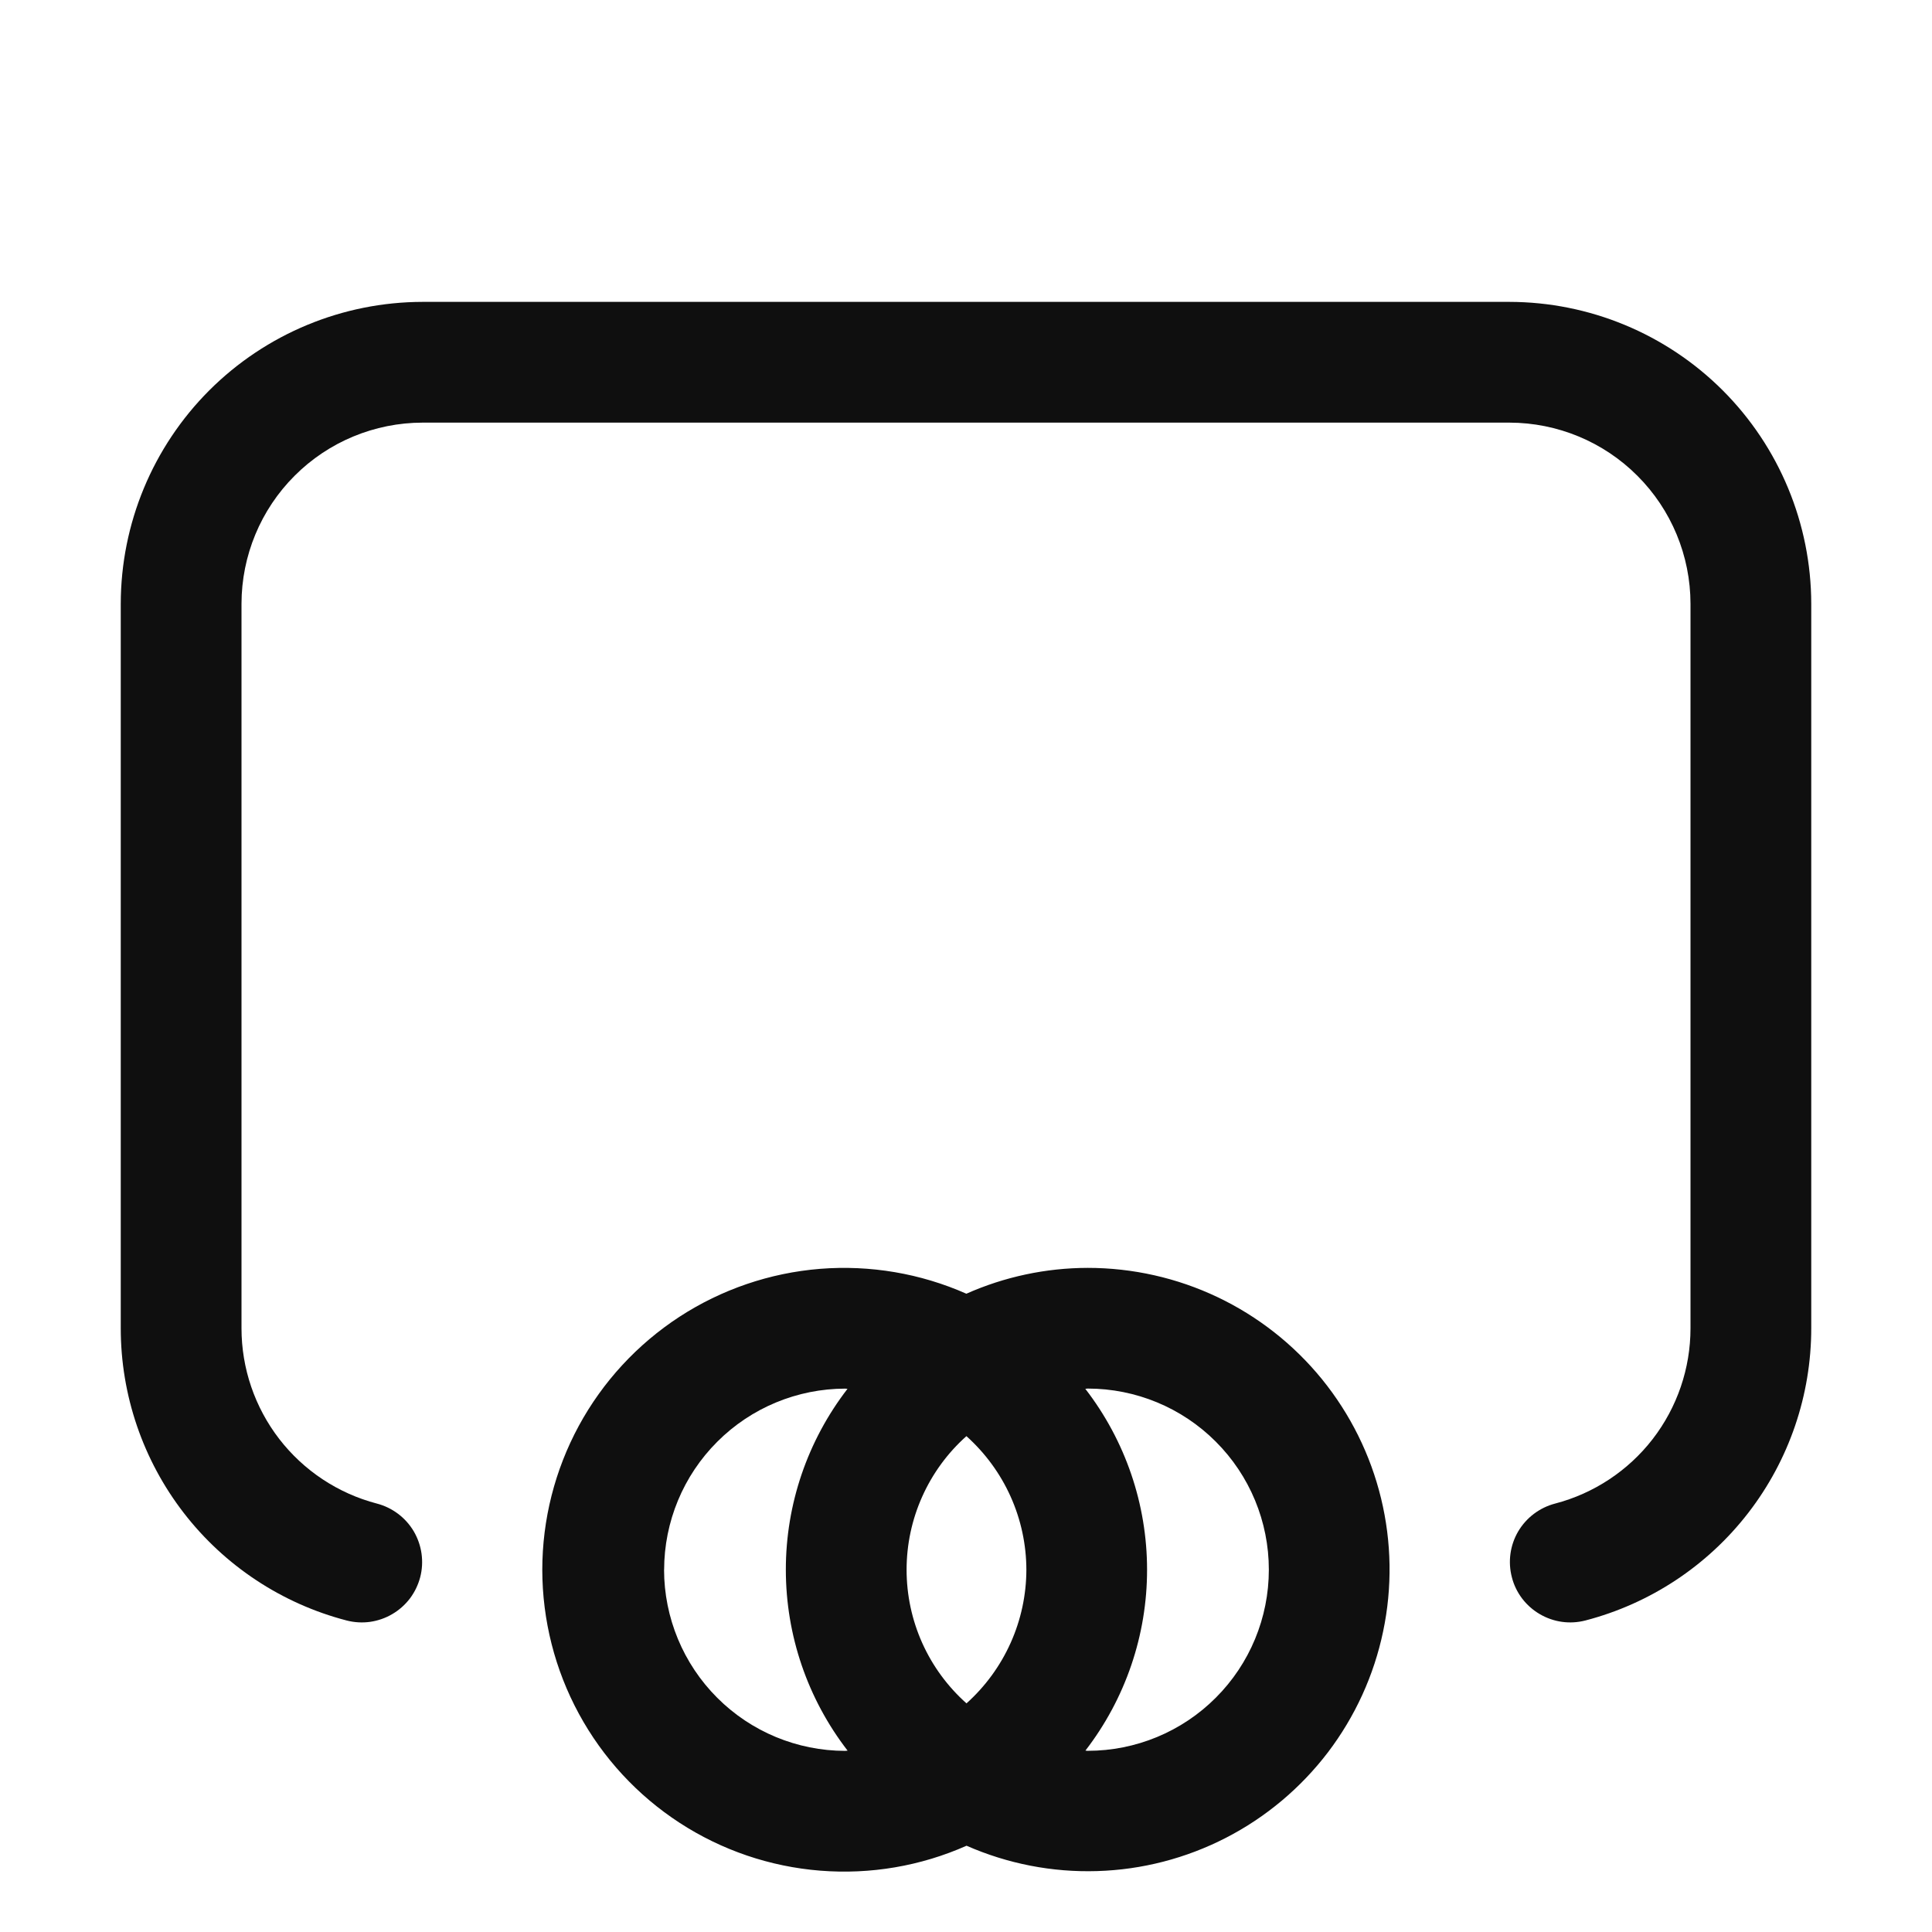 <svg width="32" height="32" viewBox="0 0 32 32" fill="none" xmlns="http://www.w3.org/2000/svg">
<path d="M18.016 21C17.324 21.001 16.639 21.147 16.006 21.428C15.245 21.091 14.411 20.95 13.582 21.016C12.752 21.083 11.952 21.356 11.254 21.81C10.556 22.265 9.983 22.886 9.586 23.618C9.19 24.35 8.982 25.169 8.982 26.002C8.983 26.834 9.191 27.654 9.588 28.385C9.985 29.117 10.559 29.738 11.257 30.192C11.955 30.646 12.755 30.918 13.585 30.984C14.415 31.05 15.248 30.909 16.009 30.571C16.69 30.87 17.429 31.014 18.172 30.991C18.915 30.969 19.644 30.78 20.305 30.44C20.966 30.1 21.543 29.616 21.994 29.025C22.444 28.433 22.757 27.749 22.909 27.021C23.062 26.294 23.05 25.541 22.875 24.819C22.7 24.096 22.365 23.422 21.897 22.845C21.428 22.268 20.836 21.803 20.165 21.484C19.494 21.165 18.759 21 18.016 21ZM17 26C16.999 26.418 16.91 26.831 16.739 27.212C16.568 27.593 16.319 27.934 16.008 28.213C15.696 27.935 15.446 27.594 15.275 27.213C15.104 26.831 15.016 26.418 15.016 26C15.016 25.582 15.104 25.169 15.275 24.788C15.446 24.406 15.695 24.065 16.007 23.787C16.318 24.066 16.568 24.407 16.739 24.788C16.91 25.169 16.999 25.582 17 26ZM11 26C11.001 25.205 11.317 24.442 11.88 23.88C12.442 23.317 13.205 23.001 14 23C14.012 23 14.024 23.004 14.037 23.004C13.375 23.862 13.015 24.916 13.016 26C13.016 27.085 13.376 28.138 14.039 28.996C14.025 28.996 14.013 29 13.999 29C13.204 28.999 12.441 28.683 11.879 28.12C11.317 27.558 11 26.795 10.999 26H11ZM18.016 29C18.003 29 17.991 28.995 17.978 28.995C18.64 28.137 19 27.083 18.999 25.999C18.999 24.914 18.639 23.861 17.976 23.003C17.99 23.003 18.002 22.999 18.016 22.999C18.812 22.999 19.575 23.315 20.137 23.878C20.7 24.44 21.016 25.203 21.016 25.999C21.016 26.795 20.7 27.558 20.137 28.12C19.575 28.683 18.812 28.999 18.016 28.999V29Z" fill="#0F0F0F"/>
<path d="M25 5H7C5.674 5.002 4.404 5.529 3.466 6.466C2.529 7.404 2.002 8.674 2 10V22C2 23.107 2.367 24.183 3.044 25.059C3.72 25.934 4.669 26.561 5.74 26.84C5.867 26.873 6 26.881 6.13 26.863C6.26 26.844 6.385 26.801 6.498 26.734C6.611 26.668 6.71 26.58 6.79 26.475C6.869 26.37 6.926 26.251 6.96 26.123C6.993 25.996 7 25.864 6.982 25.734C6.964 25.604 6.92 25.479 6.854 25.365C6.787 25.252 6.699 25.153 6.594 25.074C6.489 24.995 6.37 24.937 6.243 24.904C5.6 24.736 5.032 24.36 4.626 23.835C4.22 23.309 4 22.664 4 22V10C4.001 9.205 4.317 8.442 4.88 7.88C5.442 7.317 6.205 7.001 7 7H25C25.795 7.001 26.558 7.317 27.12 7.88C27.683 8.442 27.999 9.205 28 10V22C28 22.664 27.78 23.309 27.374 23.835C26.968 24.36 26.399 24.736 25.757 24.904C25.63 24.937 25.511 24.995 25.406 25.074C25.301 25.153 25.213 25.252 25.146 25.365C25.012 25.594 24.974 25.867 25.041 26.123C25.073 26.251 25.131 26.37 25.21 26.475C25.29 26.58 25.389 26.668 25.502 26.734C25.731 26.869 26.003 26.907 26.26 26.84C27.331 26.561 28.28 25.934 28.956 25.059C29.633 24.183 30 23.107 30 22V10C29.998 8.674 29.471 7.404 28.534 6.466C27.596 5.529 26.326 5.002 25 5Z" fill="#0F0F0F"/>
</svg>
